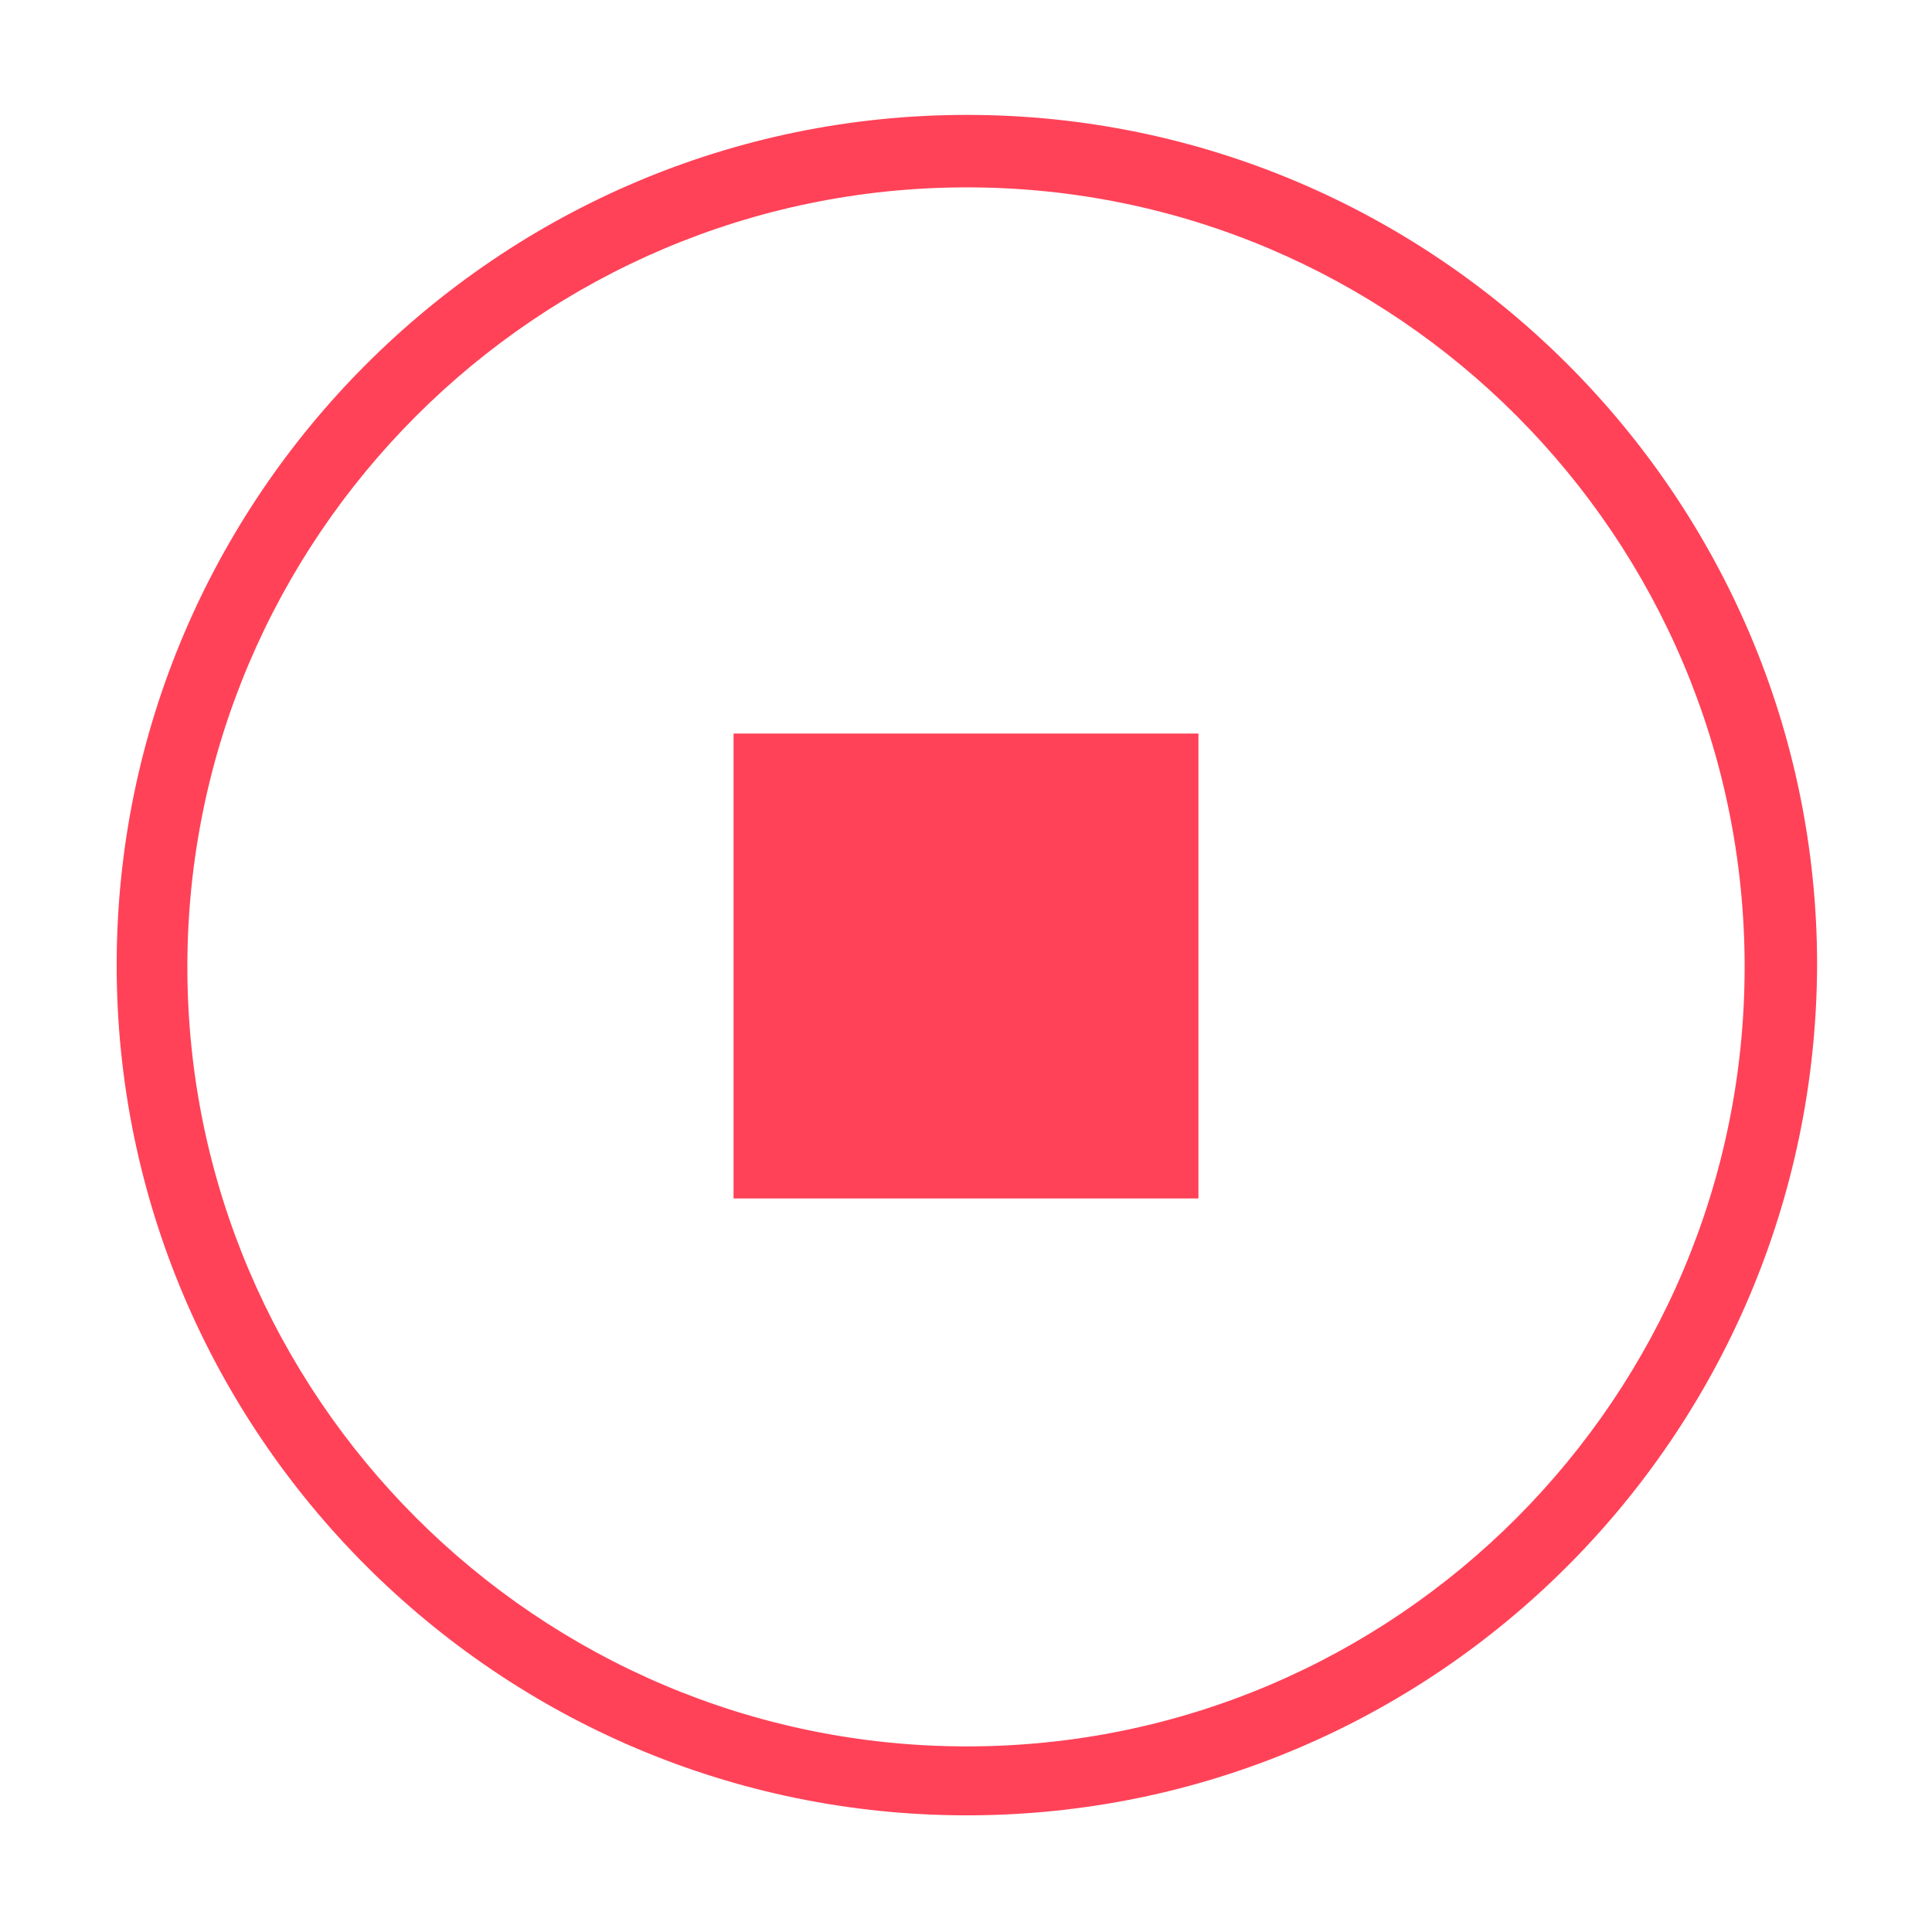 <?xml version="1.0" encoding="utf-8"?>
<!-- Generator: Adobe Illustrator 19.2.0, SVG Export Plug-In . SVG Version: 6.00 Build 0)  -->
<svg version="1.1" id="Layer_2" xmlns="http://www.w3.org/2000/svg" xmlns:xlink="http://www.w3.org/1999/xlink" x="0px" y="0px"
	 viewBox="0 0 109.3 109.3" style="enable-background:new 0 0 109.3 109.3;" xml:space="preserve">
<path fill="#ff4258" d="M54.7,102.7c-26.5,0-48.1-21.6-48.1-48.1c0-26.5,21.6-48.1,48.1-48.1c26.5,0,48.1,21.6,48.1,48.1
	C102.7,81.2,81.2,102.7,54.7,102.7z M54.7,10.6c-24.3,0-44.1,19.8-44.1,44.1s19.8,44.1,44.1,44.1S98.7,79,98.7,54.7
	S79,10.6,54.7,10.6z M67.8,41.5H41.5v26.3h26.3V41.5z"/>
</svg>
